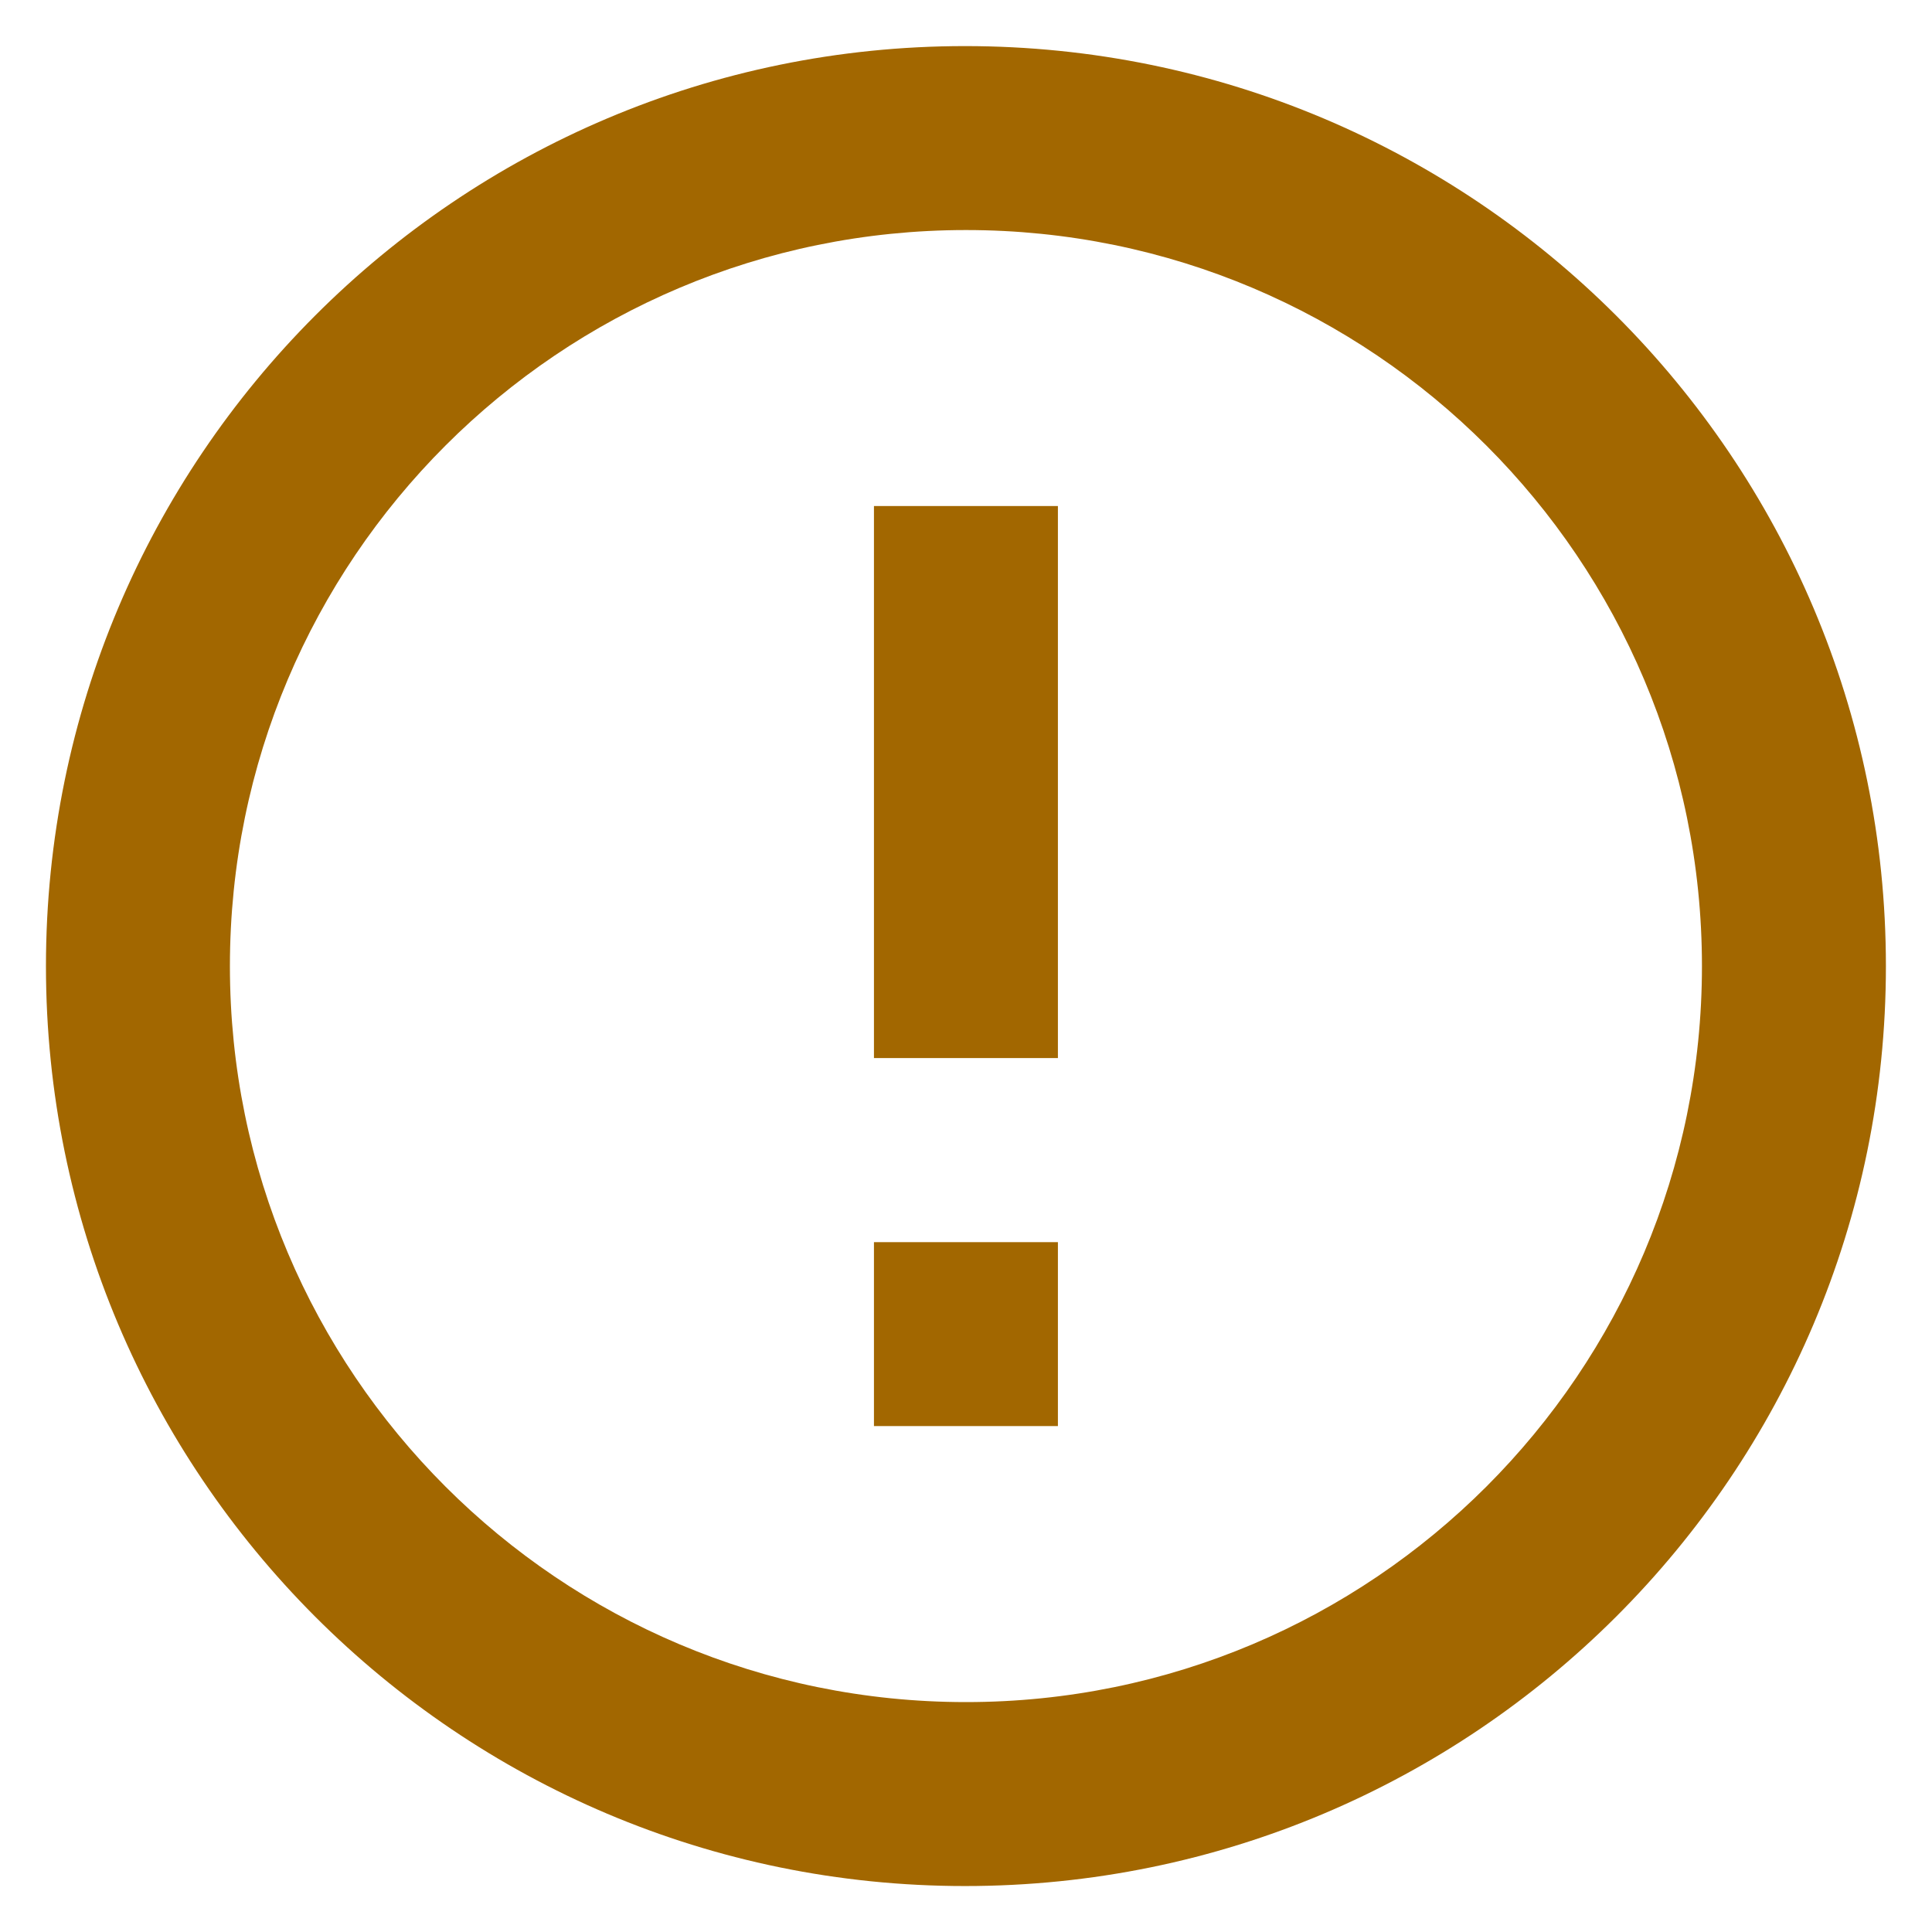 <svg width="14" height="14" viewBox="0 0 14 14" fill="none" xmlns="http://www.w3.org/2000/svg">
<path d="M6.333 9.001H7.666V10.334H6.333V9.001ZM6.333 3.667H7.666V7.667H6.333V3.667ZM6.993 0.334C3.313 0.334 0.333 3.321 0.333 7.001C0.333 10.681 3.313 13.667 6.993 13.667C10.68 13.667 13.666 10.681 13.666 7.001C13.666 3.321 10.68 0.334 6.993 0.334ZM7 12.334C4.053 12.334 1.666 9.947 1.666 7.001C1.666 4.054 4.053 1.667 7 1.667C9.946 1.667 12.333 4.054 12.333 7.001C12.333 9.947 9.946 12.334 7 12.334Z" fill="#A26700"/>
</svg>
